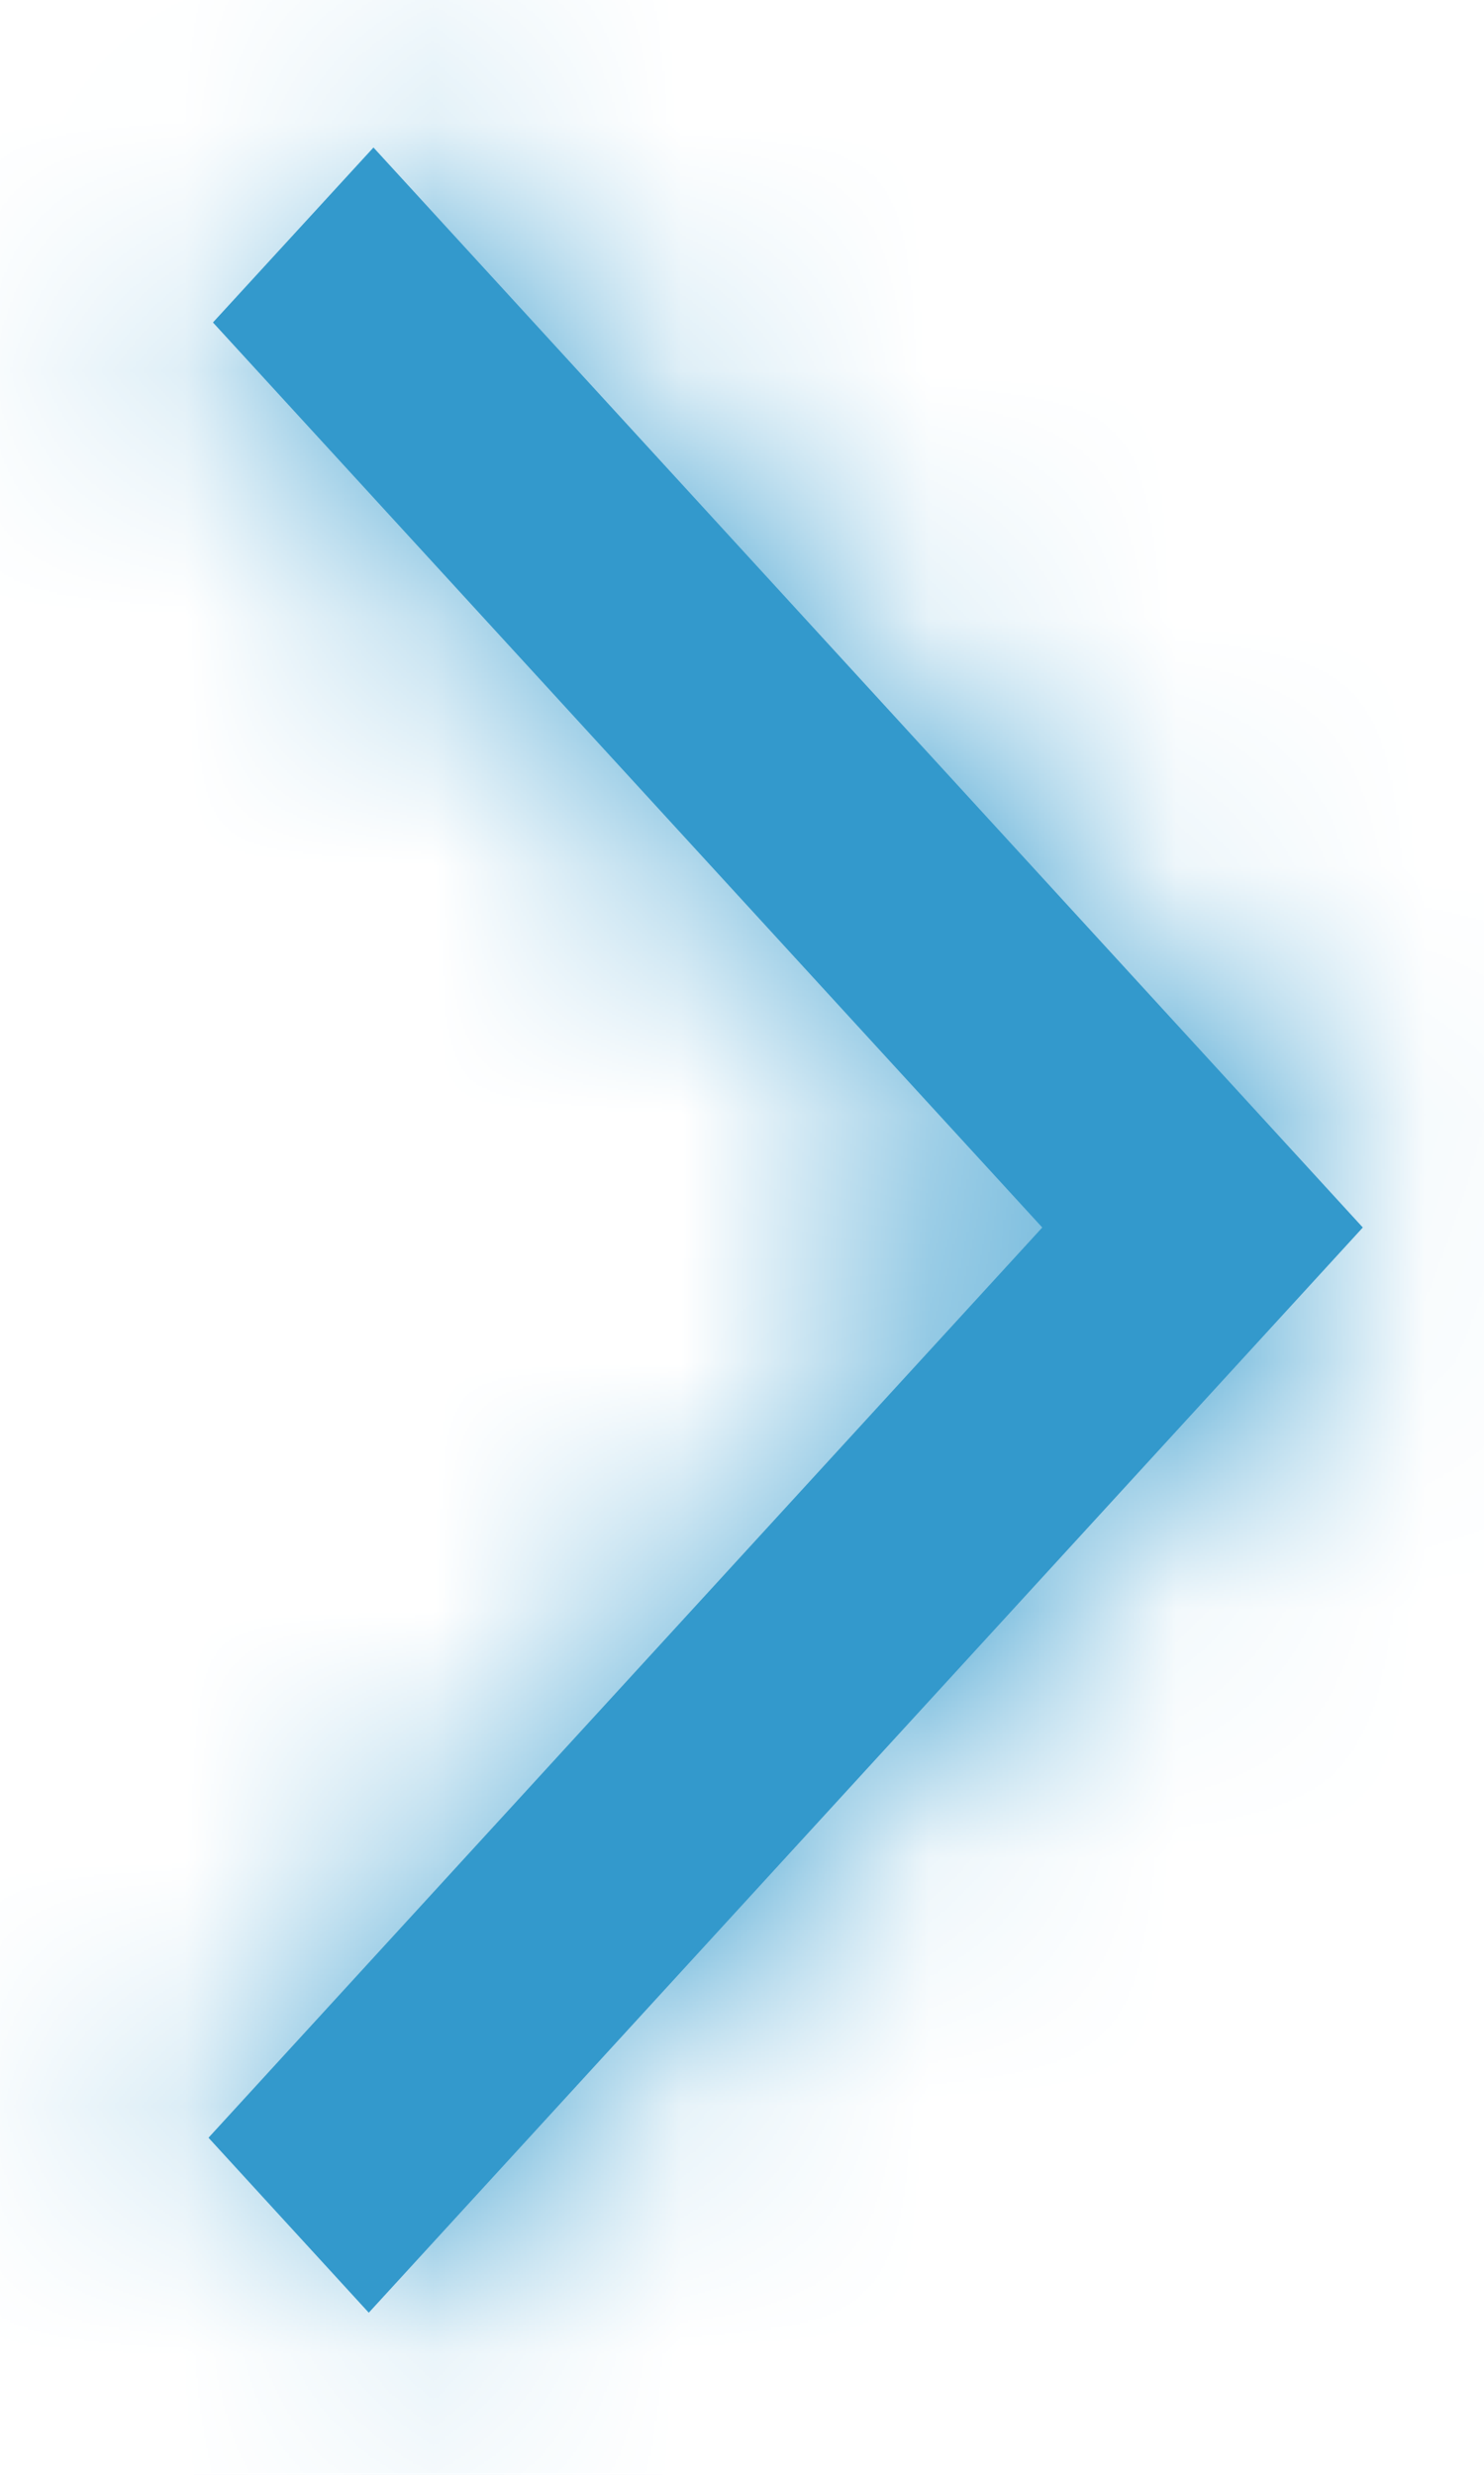 <?xml version="1.0" encoding="UTF-8"?>
<svg width="6px" height="10px" viewBox="0 0 6 10" version="1.1" xmlns="http://www.w3.org/2000/svg" xmlns:xlink="http://www.w3.org/1999/xlink">
    <!-- Generator: Sketch 42 (36781) - http://www.bohemiancoding.com/sketch -->
    <title>chevron</title>
    <desc>Created with Sketch.</desc>
    <defs>
        <polygon id="path-1" points="0.593 8.638 1.241 9.345 5.26 4.96 1.26 0.596 0.611 1.303 3.964 4.96"></polygon>
    </defs>
    <g id="Page-1" stroke="none" stroke-width="1" fill="none" fill-rule="evenodd">
        <g id="itinerary/my-day" transform="translate(-335, -955)">
            <g id="Stacked-Group" transform="translate(-296, 904)">
                <g id="Meine-Termine-Heute" transform="translate(318, 0)">
                    <g id="Stacked-Group" transform="translate(0, 44)">
                        <g id="chevron" transform="translate(313.25, 7)">
                            <mask id="mask-2" fill="white">
                                <use xlink:href="#path-1"></use>
                            </mask>
                            <use id="Mask" fill="#3399CC" fill-rule="nonzero" xlink:href="#path-1"></use>
                            <g id="⤷color" mask="url(#mask-2)" fill="#3399CC">
                                <g transform="translate(-8.25, -7)" id="Color">
                                    <rect x="0" y="0" width="22" height="24"></rect>
                                </g>
                            </g>
                        </g>
                    </g>
                </g>
            </g>
        </g>
    </g>
</svg>